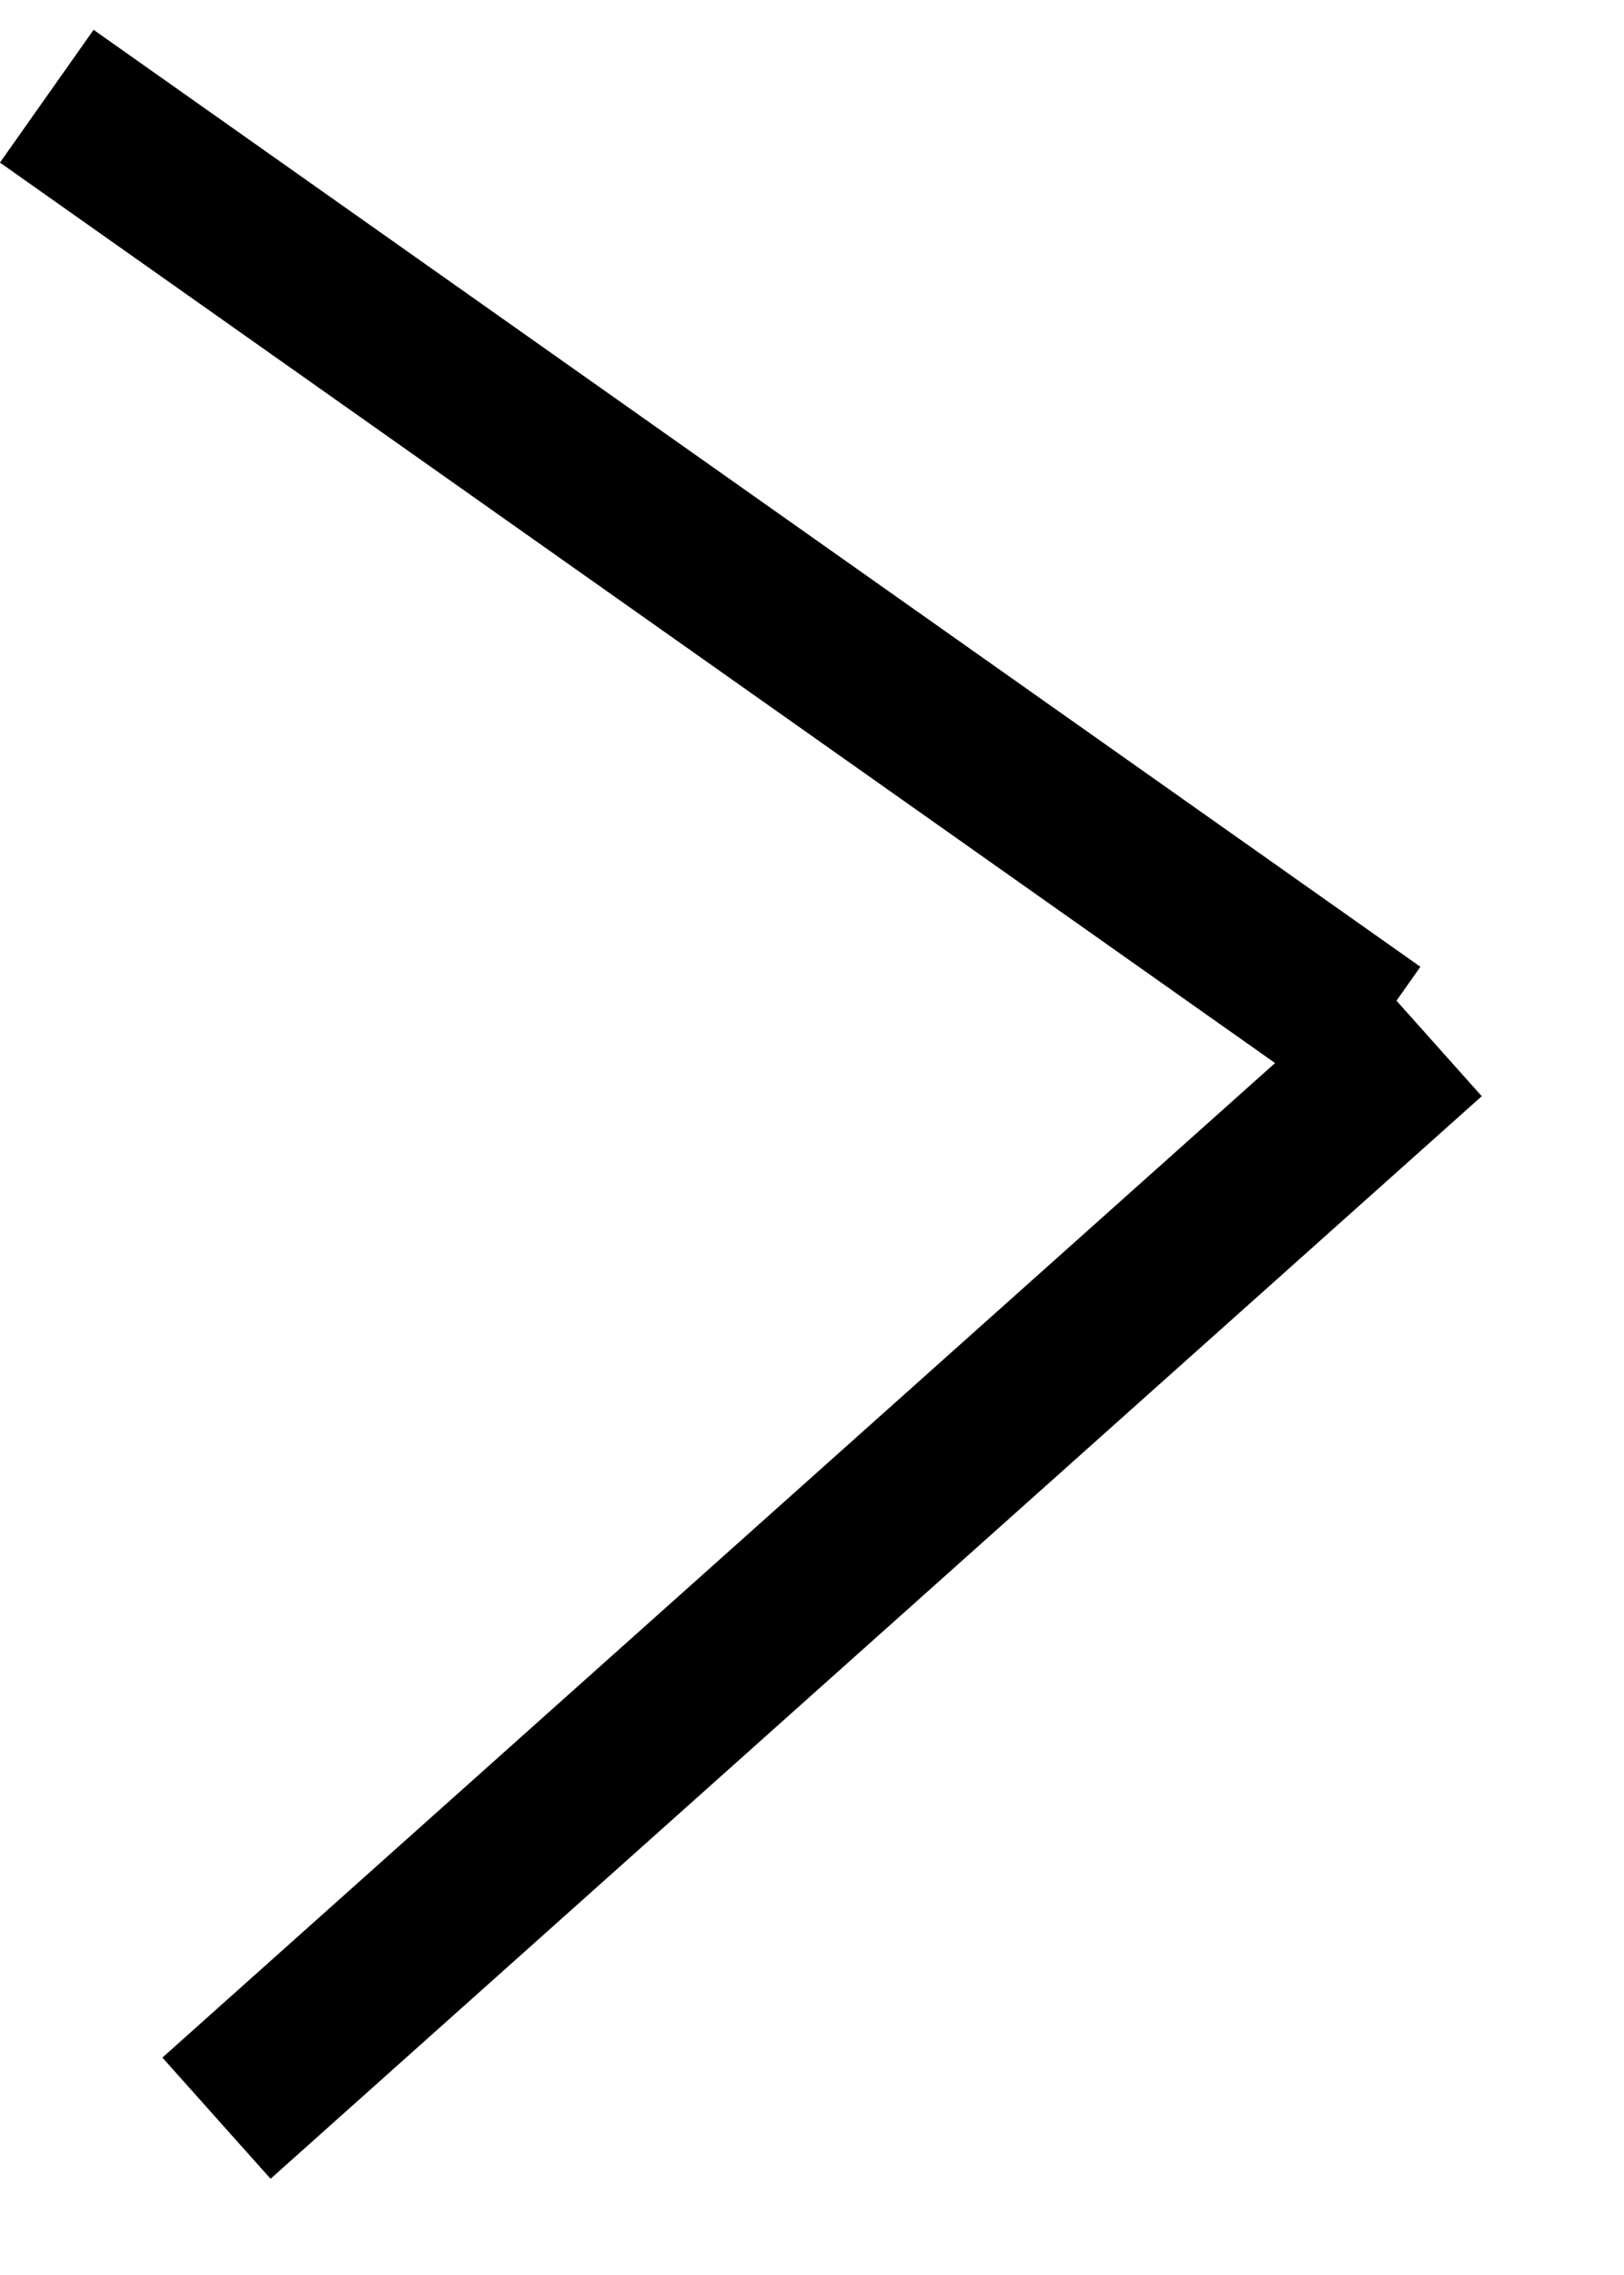 <svg width="10" height="14" viewBox="0 0 10 14" fill="none" xmlns="http://www.w3.org/2000/svg">
<line x1="0.288" y1="0.592" x2="8.458" y2="6.358" stroke="black"/>
<line x1="8.791" y1="6.373" x2="1.333" y2="13.035" stroke="black"/>
</svg>

